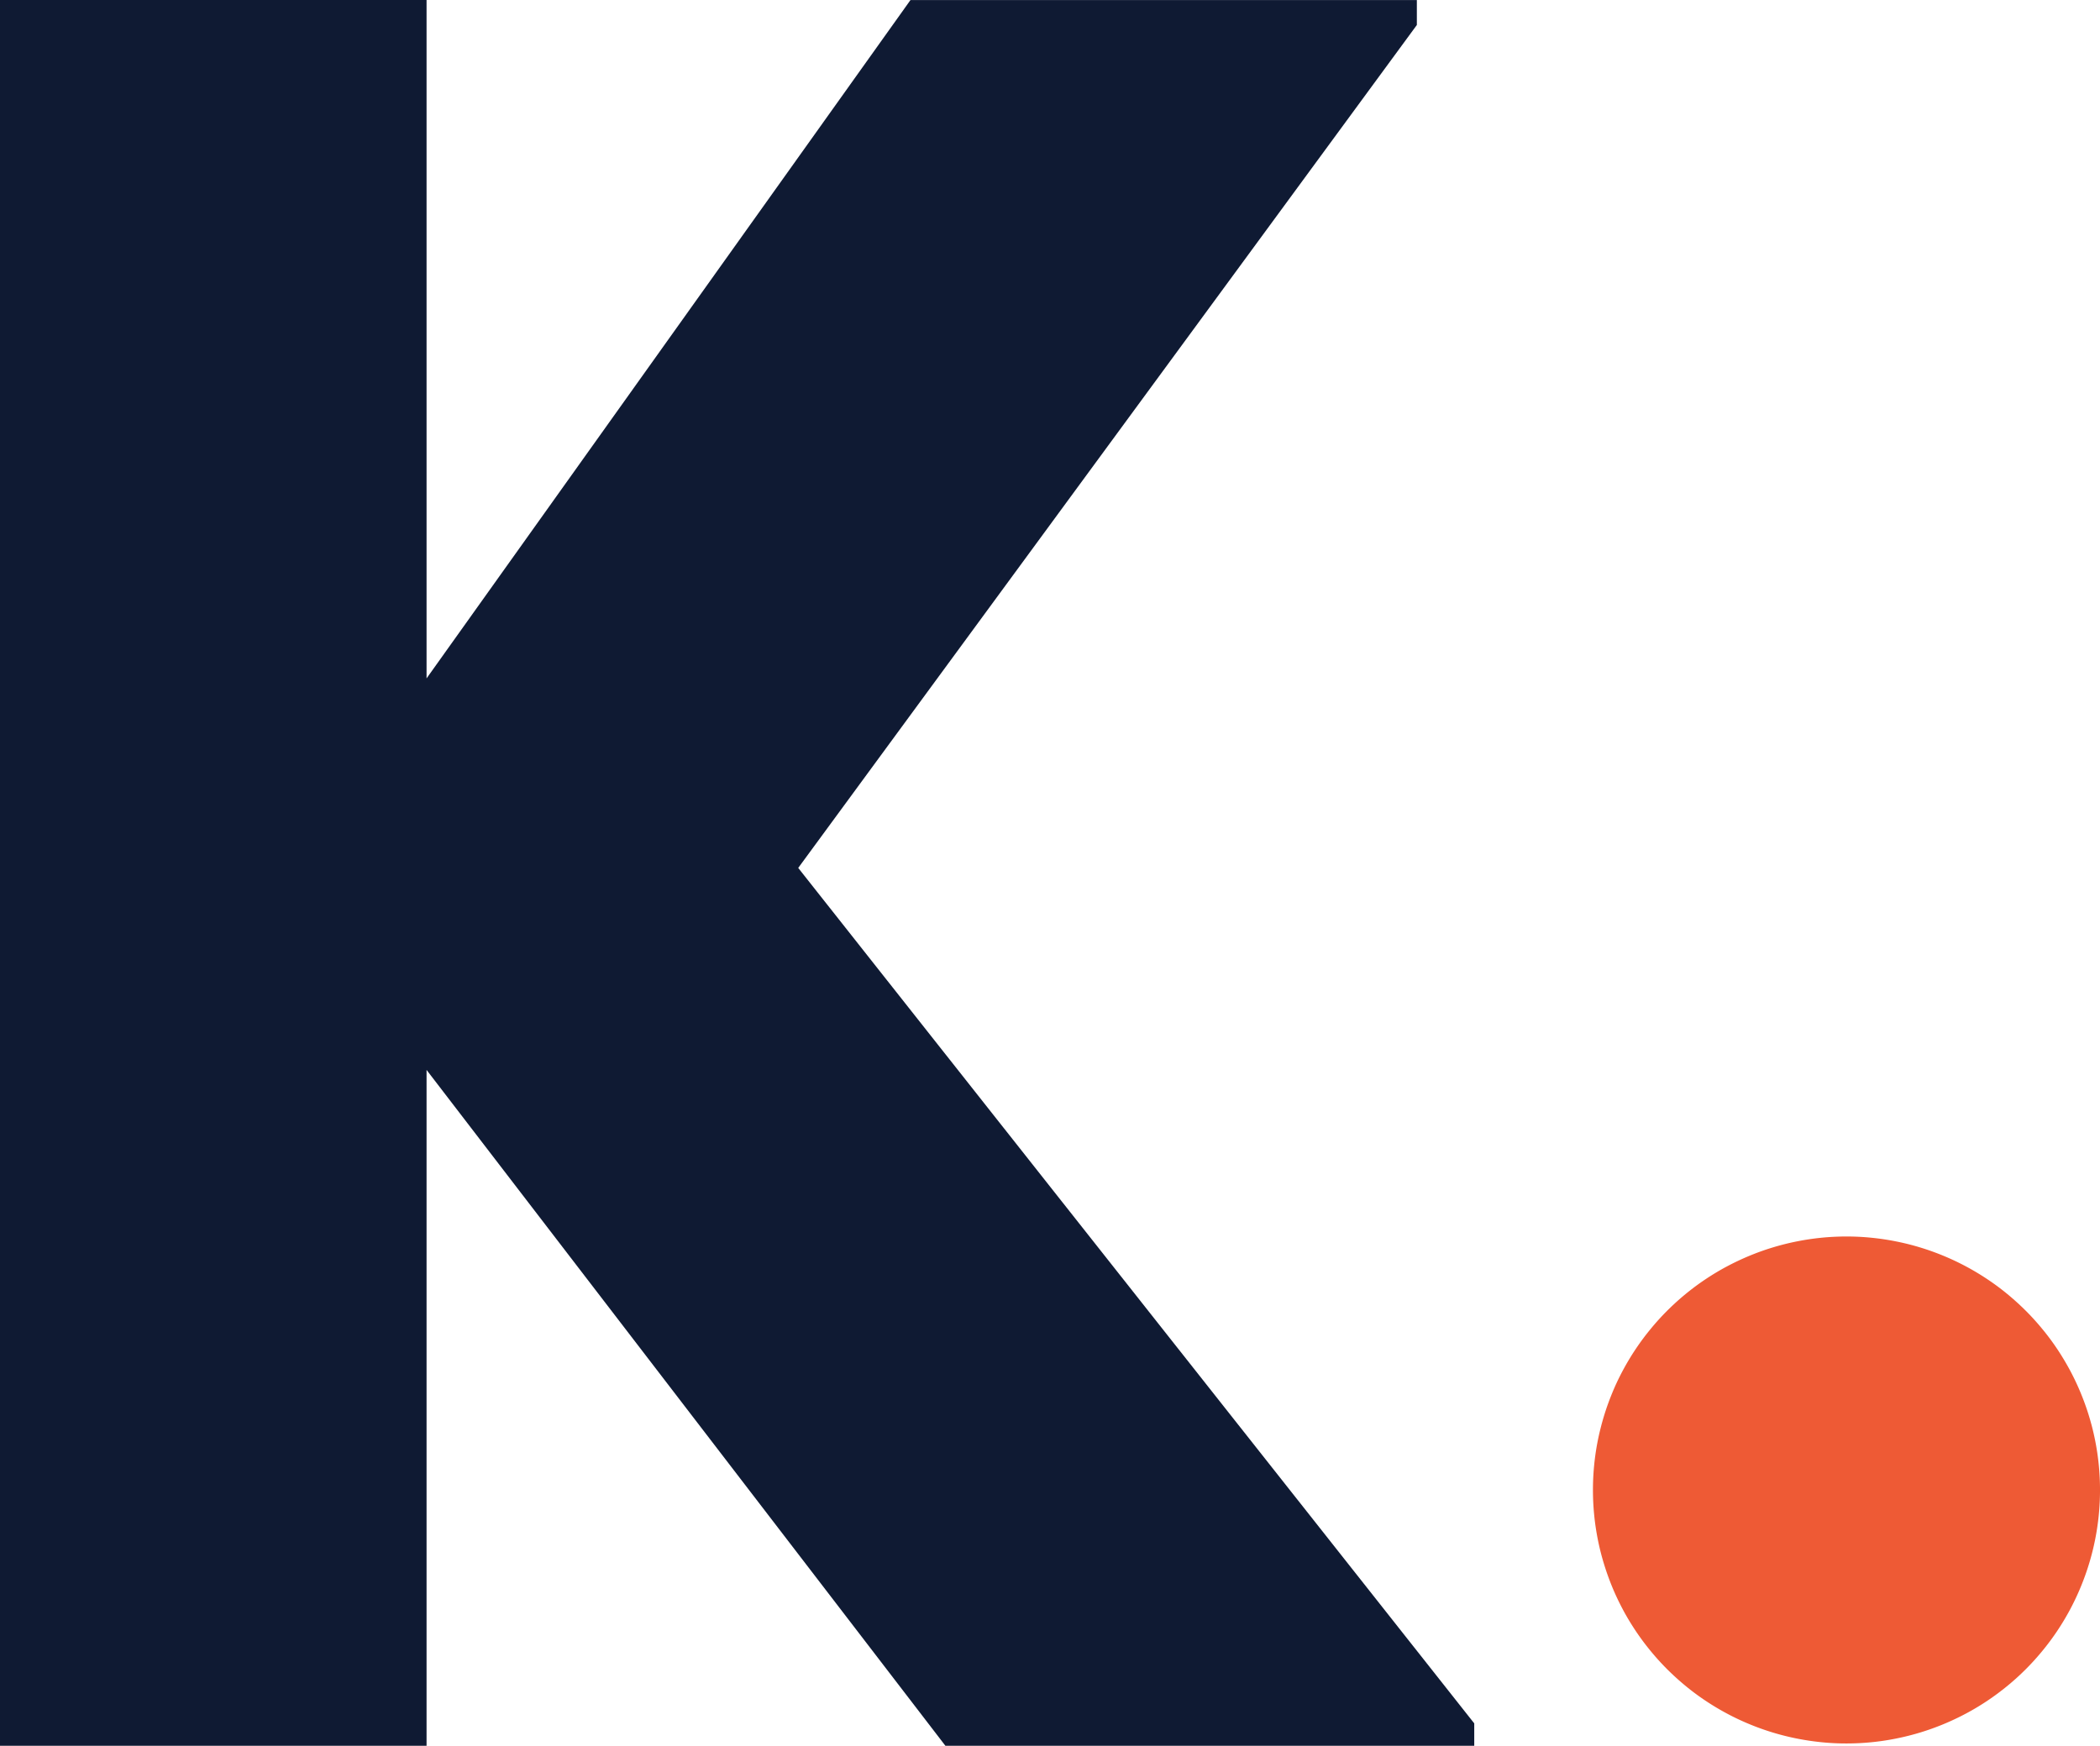 <?xml version="1.0" ?>
<svg xmlns="http://www.w3.org/2000/svg" viewBox="0 0 356.026 296.035">
	<g data-name="Group 543">
		<g data-name="Group 517">
			<g data-name="Group 516">
				<path fill="#0f1a33" d="M160.281 296.036h89.657v-3.8l-114.61-145.063L240.208 4.236V.006H154.36l-82.043 115.03V.001H0v296.035h72.317V181.427Zm0 0" data-name="Path 117"/>
			</g>
		</g>
		<path fill="#ee5a35" d="M313.042 209.674q-2.109 0-4.215.207a43.307 43.307 0 0 0-8.262 1.644c-1.348.406-2.672.883-3.973 1.422s-2.57 1.141-3.812 1.8-2.449 1.387-3.621 2.168-2.3 1.621-3.387 2.512-2.129 1.84-3.125 2.832a42.1 42.1 0 0 0-2.832 3.129q-1.342 1.629-2.516 3.387t-2.168 3.617q-1 1.863-1.8 3.813c-.535 1.3-1.012 2.625-1.418 3.973s-.75 2.711-1.027 4.094-.48 2.77-.617 4.172a43.188 43.188 0 0 0 0 8.426c.137 1.402.344 2.793.617 4.172s.617 2.746 1.027 4.094.883 2.672 1.418 3.973 1.141 2.57 1.8 3.813 1.387 2.445 2.168 3.617 1.621 2.3 2.516 3.387a42.1 42.1 0 0 0 2.832 3.129q1.494 1.488 3.125 2.832t3.387 2.512q1.758 1.172 3.621 2.168t3.813 1.8q1.951.809 3.973 1.422t4.09 1.023q2.074.41 4.172.621t4.215.207q2.109 0 4.215-.207t4.172-.621q2.068-.41 4.09-1.023t3.973-1.422q1.951-.809 3.813-1.8t3.621-2.168q1.752-1.172 3.387-2.512t3.125-2.832a42.1 42.1 0 0 0 2.832-3.129q1.342-1.629 2.516-3.387t2.168-3.617a43.25 43.25 0 0 0 3.223-7.785q.615-2.021 1.027-4.094t.617-4.172a43.177 43.177 0 0 0 0-8.426c-.137-1.402-.344-2.793-.617-4.172s-.617-2.746-1.027-4.094a43.25 43.25 0 0 0-3.223-7.785q-1-1.863-2.168-3.617t-2.516-3.387a42.1 42.1 0 0 0-2.832-3.129q-1.494-1.488-3.125-2.832t-3.387-2.512q-1.758-1.172-3.621-2.168t-3.812-1.8q-1.951-.809-3.973-1.422t-4.09-1.023c-1.383-.277-2.773-.48-4.172-.621s-2.81-.209-4.217-.209Zm0 0" data-name="Path 118"/>
	</g>
</svg>